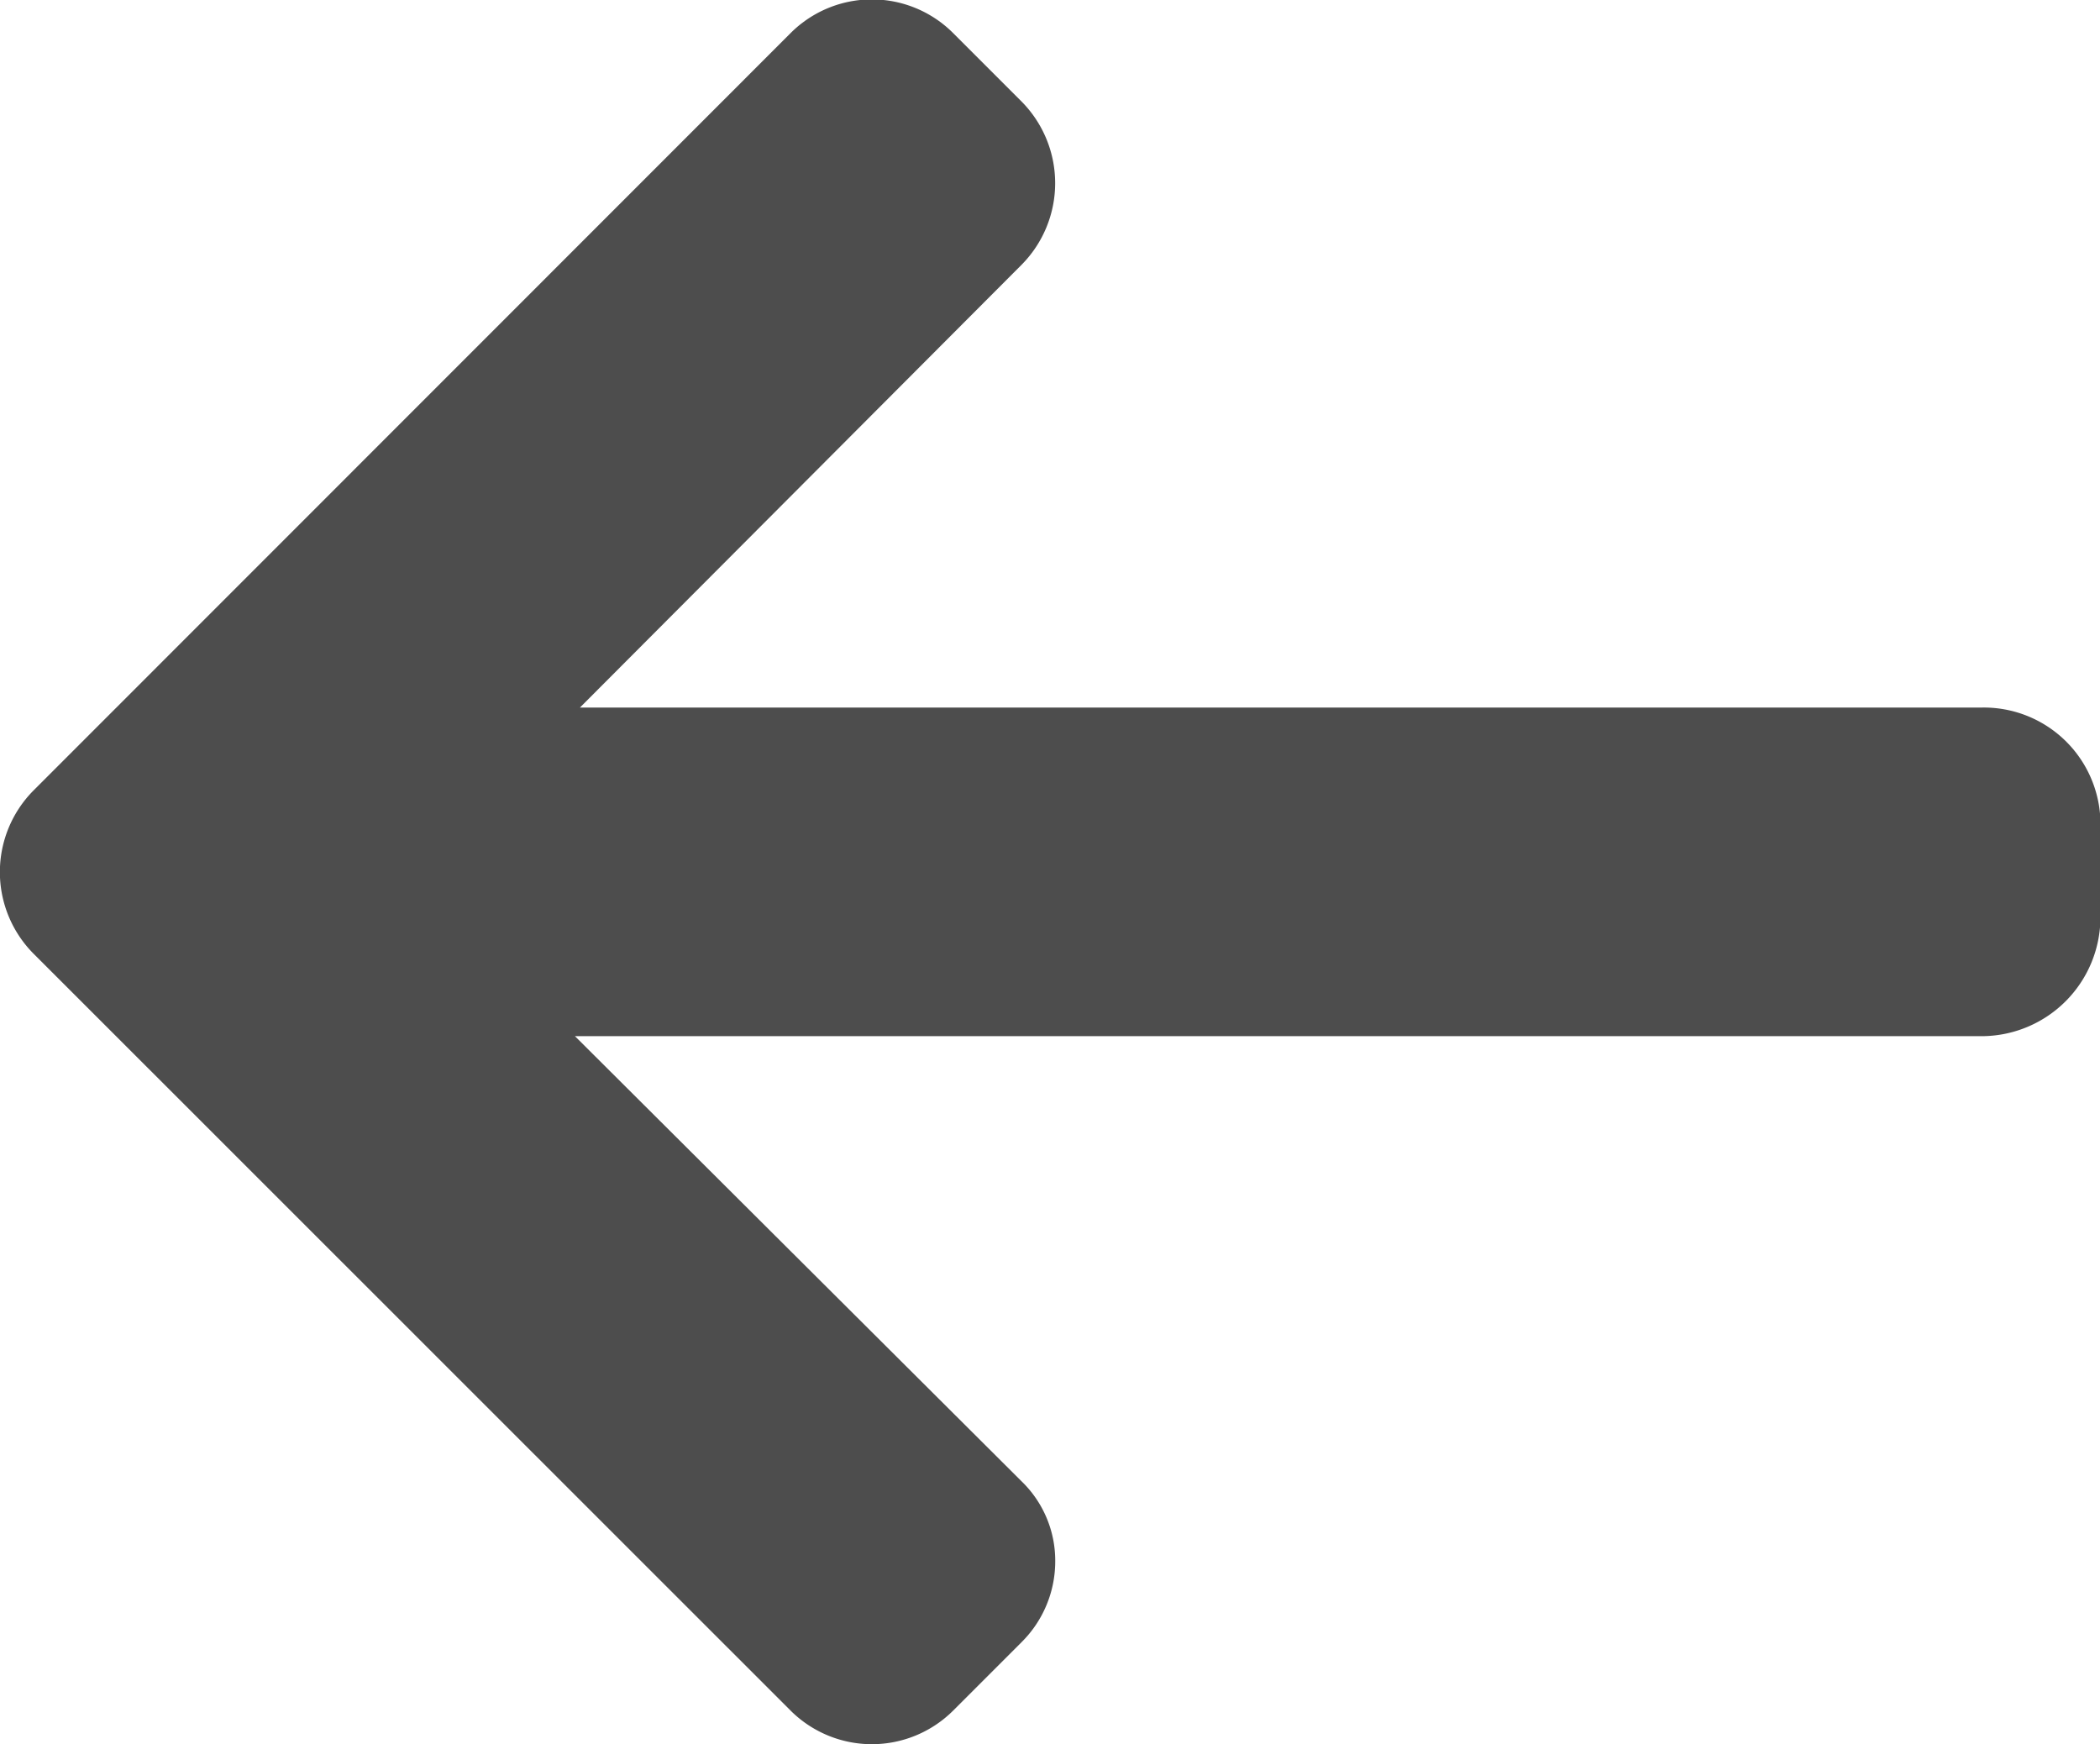 <svg xmlns="http://www.w3.org/2000/svg" width="9.632" height="8" viewBox="0 0 9.632 8">
  <path id="Path_10" data-name="Path 10" d="M9.09,44.919l.015,0H2.66l2.026-2.031a.532.532,0,0,0,0-.748l-.315-.315a.527.527,0,0,0-.744,0L.153,45.3a.531.531,0,0,0,0,.747L3.627,49.52a.528.528,0,0,0,.744,0l.315-.315a.522.522,0,0,0,.154-.372.506.506,0,0,0-.154-.365L2.637,46.426H9.1a.546.546,0,0,0,.534-.54v-.446A.535.535,0,0,0,9.09,44.919Z" transform="translate(0 -41.674)" fill="#4d4d4d"/>
</svg>
